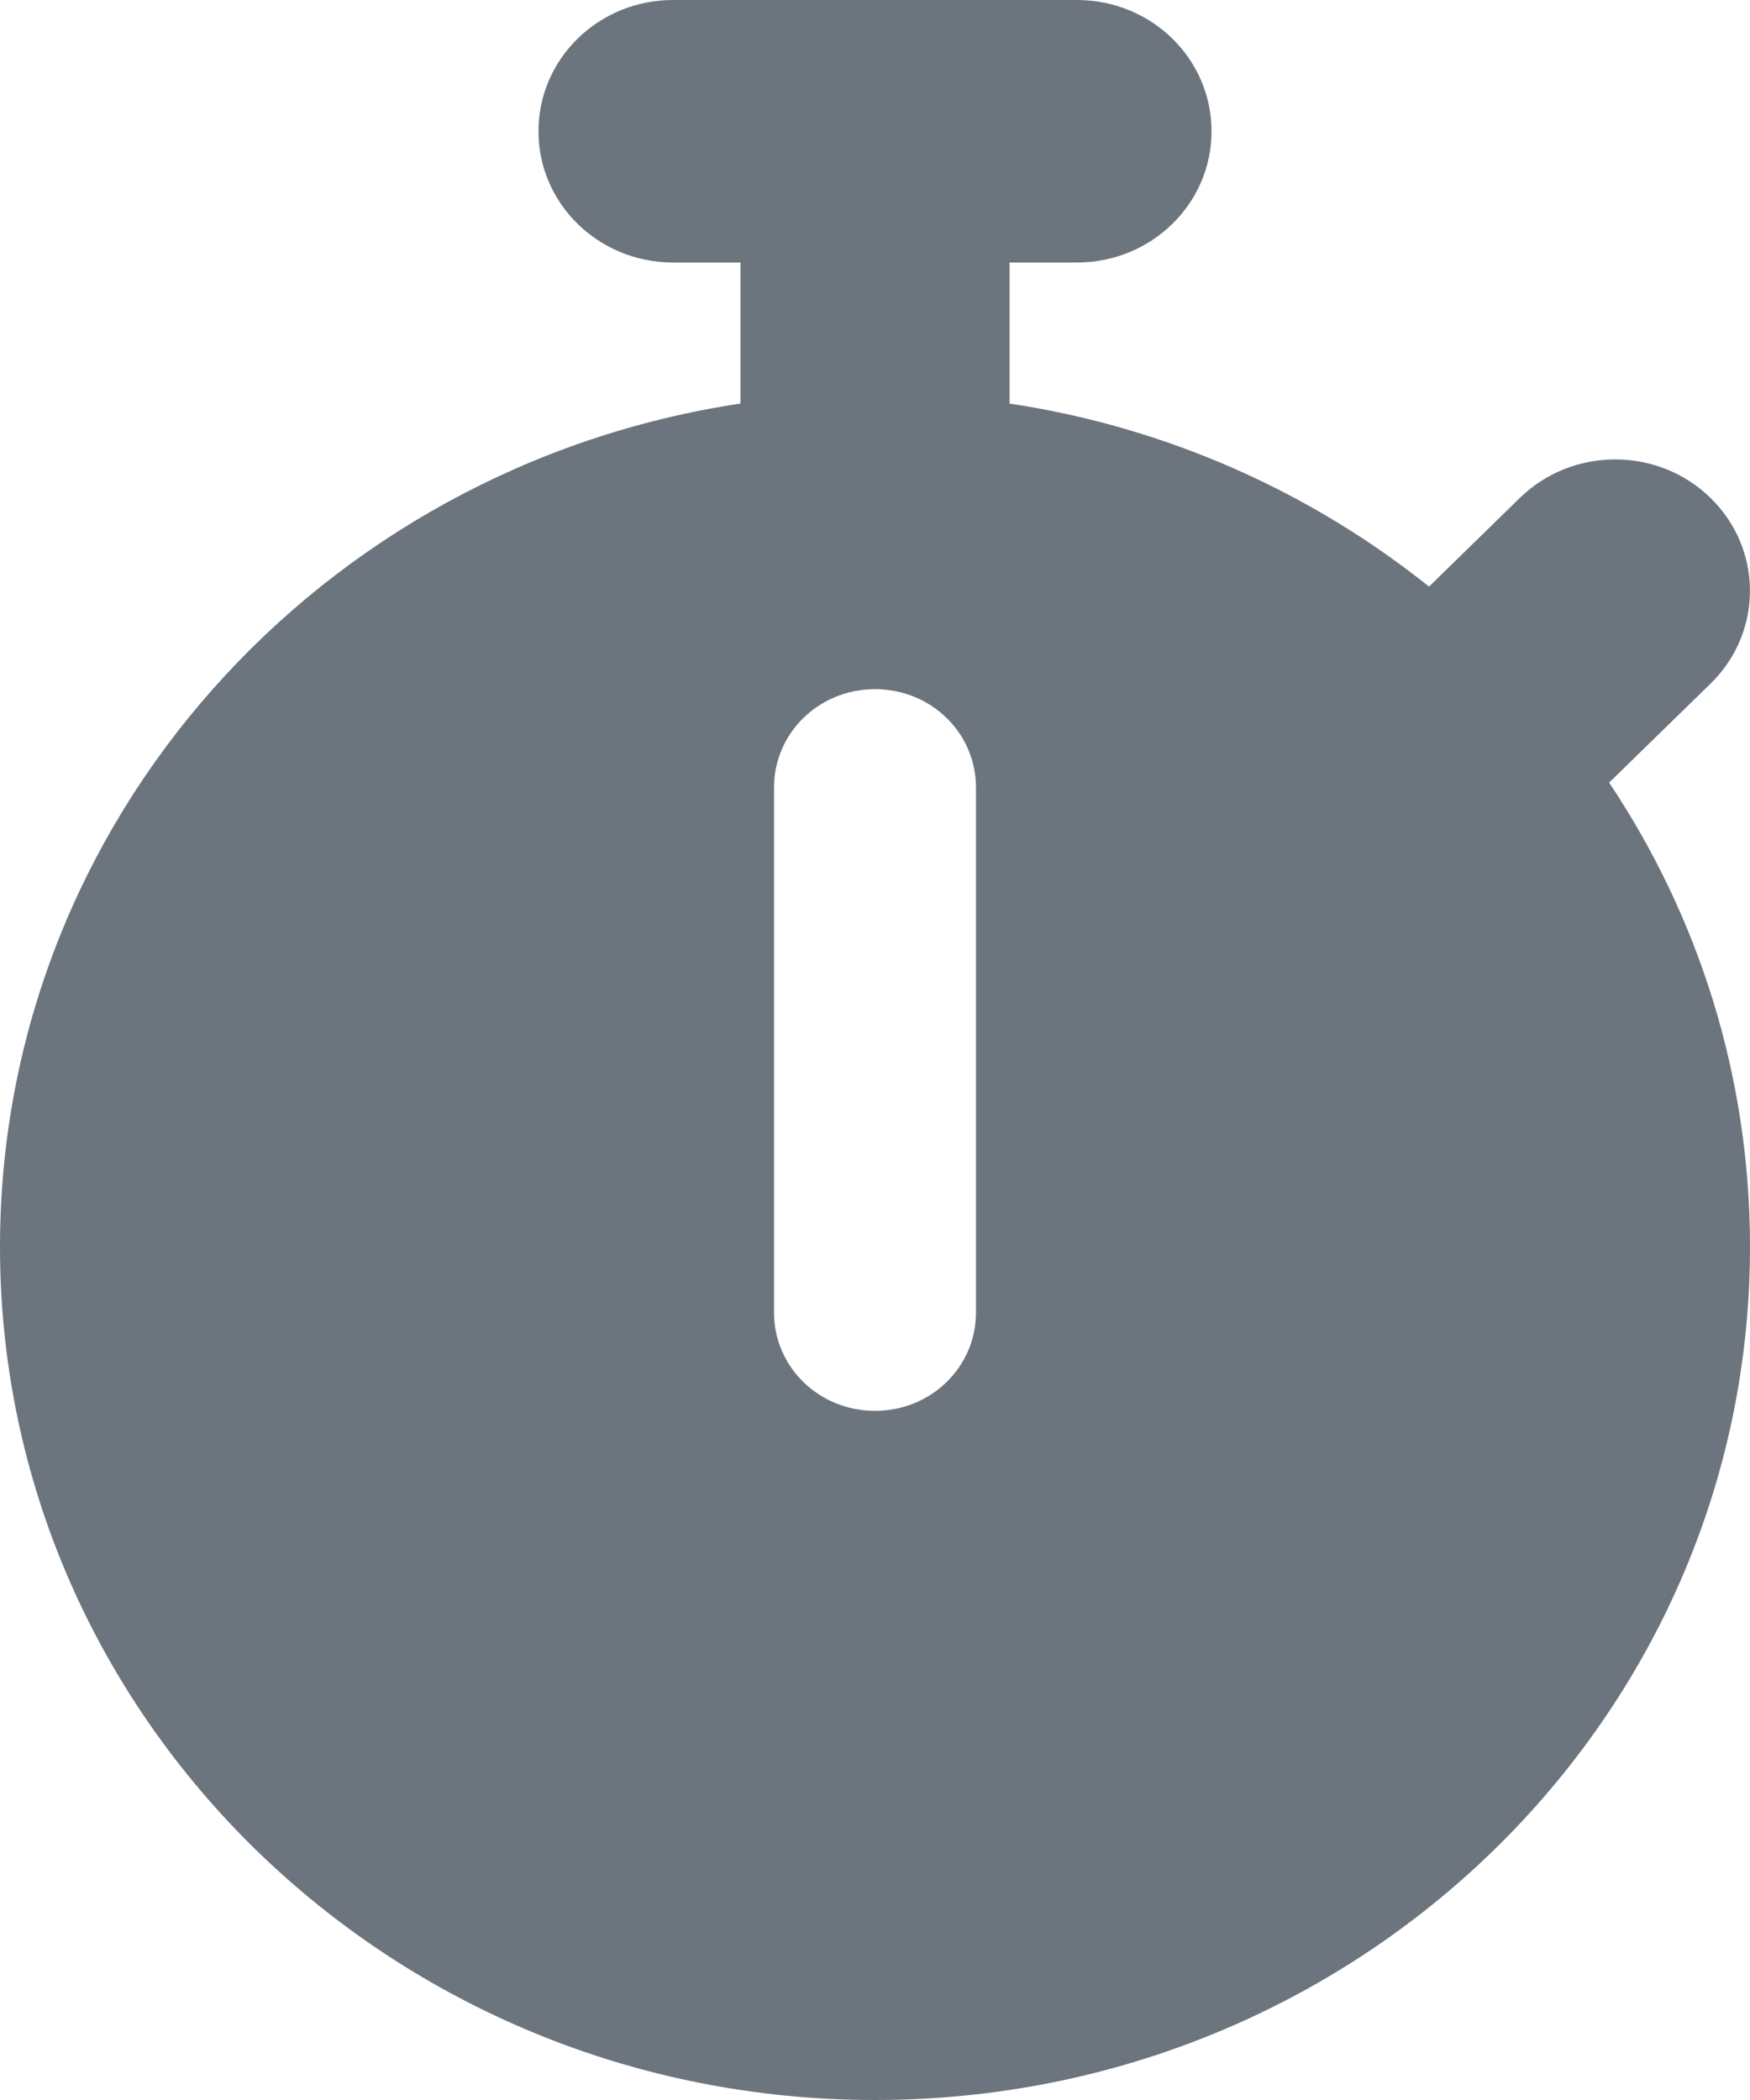 <svg width="10" height="12" viewBox="0 0 10 12" fill="none" xmlns="http://www.w3.org/2000/svg">
<path d="M3.846 0C3.421 0 3.077 0.335 3.077 0.75C3.077 1.165 3.421 1.5 3.846 1.5H4.231V2.306C1.834 2.667 0 4.688 0 7.125C0 9.818 2.238 12 5 12C7.762 12 10 9.818 10 7.125C10 6.145 9.704 5.234 9.195 4.472L9.774 3.907C10.075 3.614 10.075 3.138 9.774 2.845C9.474 2.552 8.986 2.552 8.685 2.845L8.166 3.352C7.49 2.812 6.671 2.442 5.769 2.306V1.5H6.154C6.579 1.5 6.923 1.165 6.923 0.75C6.923 0.335 6.579 0 6.154 0H5H3.846ZM5.577 4.5V7.5C5.577 7.812 5.32 8.062 5 8.062C4.68 8.062 4.423 7.812 4.423 7.5V4.5C4.423 4.188 4.68 3.938 5 3.938C5.32 3.938 5.577 4.188 5.577 4.5Z" fill="#6C757D"/>
</svg>
